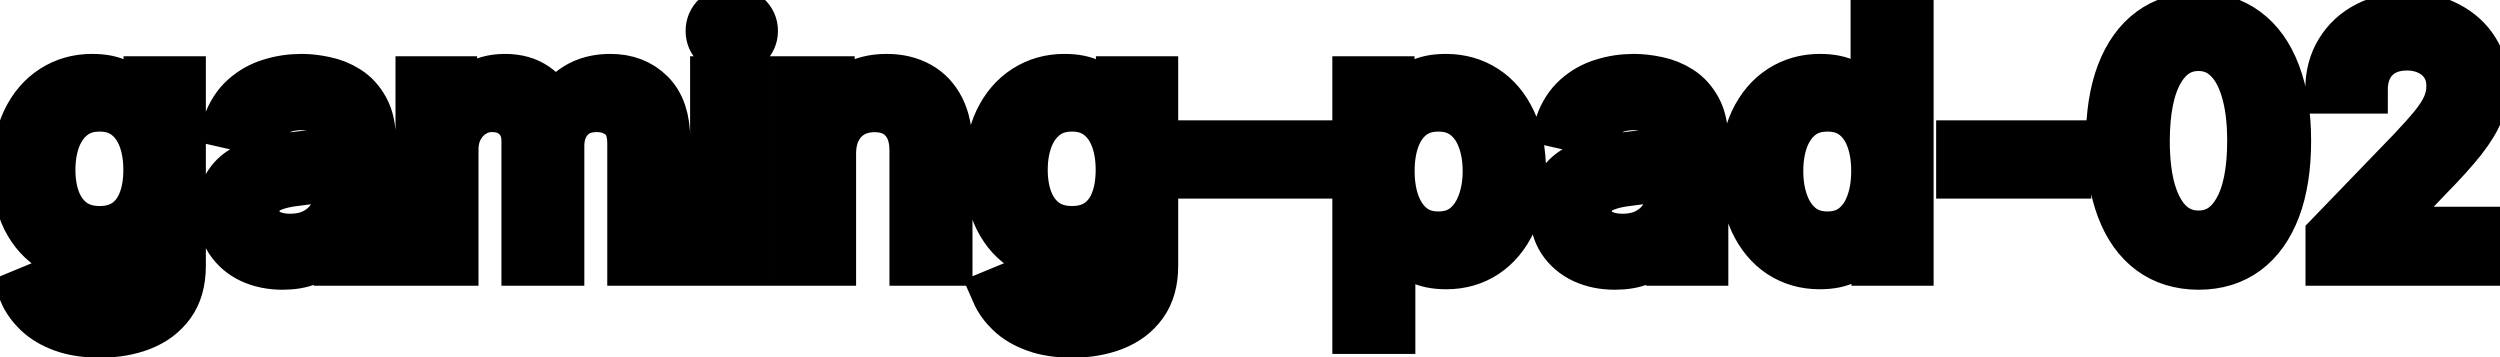 <svg viewBox="0 0 105 15" fill="none" stroke-width="2" stroke="currentColor" aria-hidden="true">
  <path d="M4.201 14.023C3.594 14.023 3.072 13.943 2.635 13.784C2.201 13.625 1.846 13.415 1.571 13.153C1.296 12.891 1.09 12.604 0.955 12.293L2.232 11.766C2.322 11.912 2.441 12.066 2.59 12.228C2.743 12.394 2.948 12.535 3.207 12.651C3.469 12.767 3.805 12.825 4.216 12.825C4.779 12.825 5.245 12.687 5.613 12.412C5.981 12.14 6.165 11.706 6.165 11.109V9.608H6.07C5.981 9.77 5.852 9.951 5.683 10.15C5.517 10.349 5.288 10.521 4.996 10.667C4.705 10.813 4.325 10.886 3.858 10.886C3.255 10.886 2.711 10.745 2.227 10.463C1.747 10.178 1.366 9.759 1.084 9.205C0.805 8.648 0.666 7.964 0.666 7.152C0.666 6.34 0.804 5.644 1.079 5.064C1.357 4.484 1.738 4.04 2.222 3.732C2.706 3.42 3.255 3.264 3.868 3.264C4.342 3.264 4.725 3.344 5.016 3.503C5.308 3.659 5.535 3.841 5.697 4.05C5.863 4.259 5.991 4.442 6.08 4.602H6.19V3.364H7.646V11.169C7.646 11.825 7.494 12.364 7.189 12.785C6.884 13.206 6.471 13.517 5.951 13.72C5.434 13.922 4.851 14.023 4.201 14.023ZM4.186 9.653C4.614 9.653 4.975 9.553 5.27 9.354C5.568 9.152 5.794 8.864 5.946 8.489C6.102 8.112 6.18 7.659 6.18 7.132C6.18 6.618 6.103 6.166 5.951 5.775C5.799 5.384 5.575 5.079 5.28 4.86C4.985 4.638 4.62 4.527 4.186 4.527C3.739 4.527 3.366 4.643 3.067 4.875C2.769 5.104 2.544 5.415 2.391 5.81C2.242 6.204 2.168 6.645 2.168 7.132C2.168 7.633 2.244 8.072 2.396 8.45C2.549 8.827 2.774 9.122 3.072 9.335C3.374 9.547 3.745 9.653 4.186 9.653ZM11.862 11.169C11.378 11.169 10.941 11.079 10.55 10.901C10.159 10.718 9.849 10.455 9.62 10.11C9.395 9.765 9.282 9.343 9.282 8.842C9.282 8.411 9.365 8.057 9.531 7.778C9.696 7.5 9.92 7.28 10.202 7.117C10.483 6.955 10.798 6.832 11.146 6.749C11.494 6.666 11.849 6.603 12.21 6.56C12.668 6.507 13.039 6.464 13.324 6.431C13.609 6.395 13.816 6.337 13.945 6.257C14.075 6.178 14.139 6.048 14.139 5.869V5.835C14.139 5.4 14.017 5.064 13.771 4.825C13.529 4.587 13.168 4.467 12.688 4.467C12.187 4.467 11.793 4.578 11.504 4.8C11.219 5.019 11.022 5.263 10.913 5.531L9.516 5.213C9.681 4.749 9.923 4.375 10.242 4.089C10.563 3.801 10.932 3.592 11.35 3.463C11.768 3.33 12.207 3.264 12.668 3.264C12.973 3.264 13.296 3.301 13.637 3.374C13.982 3.443 14.303 3.572 14.602 3.761C14.903 3.95 15.15 4.22 15.342 4.572C15.535 4.92 15.631 5.372 15.631 5.929V11H14.179V9.956H14.119C14.023 10.148 13.879 10.337 13.687 10.523C13.495 10.708 13.248 10.863 12.946 10.985C12.644 11.108 12.283 11.169 11.862 11.169ZM12.185 9.976C12.596 9.976 12.948 9.895 13.239 9.732C13.534 9.57 13.758 9.358 13.911 9.096C14.066 8.831 14.144 8.547 14.144 8.246V7.261C14.091 7.314 13.988 7.364 13.836 7.411C13.687 7.454 13.516 7.492 13.324 7.525C13.132 7.555 12.944 7.583 12.762 7.609C12.58 7.633 12.427 7.652 12.305 7.669C12.016 7.705 11.753 7.767 11.514 7.853C11.279 7.939 11.09 8.063 10.947 8.226C10.808 8.385 10.739 8.597 10.739 8.862C10.739 9.23 10.874 9.509 11.146 9.697C11.418 9.883 11.764 9.976 12.185 9.976ZM17.611 11V3.364H19.038V4.607H19.132C19.291 4.186 19.551 3.857 19.913 3.622C20.274 3.384 20.706 3.264 21.21 3.264C21.721 3.264 22.148 3.384 22.493 3.622C22.841 3.861 23.098 4.189 23.263 4.607H23.343C23.525 4.199 23.815 3.874 24.213 3.632C24.611 3.387 25.085 3.264 25.635 3.264C26.328 3.264 26.893 3.481 27.33 3.915C27.771 4.35 27.991 5.004 27.991 5.879V11H26.505V6.018C26.505 5.501 26.364 5.127 26.082 4.895C25.8 4.663 25.464 4.547 25.073 4.547C24.589 4.547 24.213 4.696 23.944 4.994C23.676 5.289 23.542 5.669 23.542 6.133V11H22.06V5.924C22.06 5.51 21.931 5.177 21.672 4.925C21.414 4.673 21.078 4.547 20.663 4.547C20.381 4.547 20.121 4.621 19.883 4.771C19.647 4.916 19.457 5.12 19.311 5.382C19.168 5.644 19.097 5.947 19.097 6.292V11H17.611ZM29.984 11V3.364H31.47V11H29.984ZM30.734 2.185C30.476 2.185 30.254 2.099 30.068 1.927C29.886 1.751 29.795 1.542 29.795 1.3C29.795 1.055 29.886 0.846 30.068 0.674C30.254 0.498 30.476 0.411 30.734 0.411C30.993 0.411 31.213 0.498 31.396 0.674C31.581 0.846 31.674 1.055 31.674 1.3C31.674 1.542 31.581 1.751 31.396 1.927C31.213 2.099 30.993 2.185 30.734 2.185ZM34.956 6.466V11H33.47V3.364H34.897V4.607H34.991C35.167 4.202 35.442 3.877 35.817 3.632C36.194 3.387 36.67 3.264 37.243 3.264C37.764 3.264 38.219 3.374 38.611 3.592C39.002 3.808 39.305 4.129 39.52 4.557C39.736 4.984 39.844 5.513 39.844 6.143V11H38.357V6.322C38.357 5.768 38.213 5.336 37.925 5.024C37.636 4.709 37.24 4.552 36.736 4.552C36.392 4.552 36.085 4.626 35.817 4.776C35.551 4.925 35.341 5.143 35.185 5.432C35.033 5.717 34.956 6.062 34.956 6.466ZM45.039 14.023C44.432 14.023 43.91 13.943 43.473 13.784C43.039 13.625 42.684 13.415 42.409 13.153C42.134 12.891 41.928 12.604 41.792 12.293L43.07 11.766C43.16 11.912 43.279 12.066 43.428 12.228C43.581 12.394 43.786 12.535 44.045 12.651C44.306 12.767 44.643 12.825 45.054 12.825C45.617 12.825 46.083 12.687 46.451 12.412C46.819 12.14 47.003 11.706 47.003 11.109V9.608H46.908C46.819 9.77 46.69 9.951 46.52 10.15C46.355 10.349 46.126 10.521 45.834 10.667C45.543 10.813 45.163 10.886 44.696 10.886C44.093 10.886 43.549 10.745 43.065 10.463C42.585 10.178 42.203 9.759 41.922 9.205C41.643 8.648 41.504 7.964 41.504 7.152C41.504 6.34 41.642 5.644 41.917 5.064C42.195 4.484 42.576 4.04 43.06 3.732C43.544 3.42 44.093 3.264 44.706 3.264C45.18 3.264 45.563 3.344 45.854 3.503C46.146 3.659 46.373 3.841 46.535 4.05C46.701 4.259 46.829 4.442 46.918 4.602H47.028V3.364H48.484V11.169C48.484 11.825 48.332 12.364 48.027 12.785C47.722 13.206 47.309 13.517 46.789 13.72C46.272 13.922 45.688 14.023 45.039 14.023ZM45.024 9.653C45.452 9.653 45.813 9.553 46.108 9.354C46.406 9.152 46.632 8.864 46.784 8.489C46.94 8.112 47.018 7.659 47.018 7.132C47.018 6.618 46.941 6.166 46.789 5.775C46.636 5.384 46.413 5.079 46.118 4.86C45.823 4.638 45.458 4.527 45.024 4.527C44.577 4.527 44.204 4.643 43.905 4.875C43.607 5.104 43.382 5.415 43.229 5.81C43.08 6.204 43.005 6.645 43.005 7.132C43.005 7.633 43.082 8.072 43.234 8.45C43.387 8.827 43.612 9.122 43.91 9.335C44.212 9.547 44.583 9.653 45.024 9.653ZM54.977 6.053V7.341H50.463V6.053H54.977ZM56.958 13.864V3.364H58.41V4.602H58.534C58.62 4.442 58.745 4.259 58.907 4.05C59.069 3.841 59.295 3.659 59.583 3.503C59.872 3.344 60.253 3.264 60.727 3.264C61.343 3.264 61.893 3.42 62.377 3.732C62.861 4.043 63.241 4.492 63.516 5.079C63.794 5.665 63.933 6.371 63.933 7.197C63.933 8.022 63.796 8.73 63.521 9.32C63.246 9.906 62.868 10.359 62.387 10.677C61.907 10.992 61.358 11.149 60.742 11.149C60.278 11.149 59.898 11.071 59.603 10.915C59.312 10.76 59.083 10.577 58.917 10.369C58.751 10.16 58.624 9.974 58.534 9.812H58.445V13.864H56.958ZM58.415 7.182C58.415 7.719 58.493 8.189 58.649 8.594C58.804 8.998 59.03 9.315 59.325 9.543C59.62 9.769 59.981 9.881 60.409 9.881C60.853 9.881 61.224 9.764 61.522 9.528C61.821 9.29 62.046 8.967 62.198 8.559C62.354 8.151 62.432 7.692 62.432 7.182C62.432 6.678 62.356 6.226 62.203 5.825C62.054 5.424 61.829 5.107 61.527 4.875C61.229 4.643 60.856 4.527 60.409 4.527C59.978 4.527 59.613 4.638 59.315 4.86C59.02 5.082 58.796 5.392 58.644 5.79C58.491 6.188 58.415 6.652 58.415 7.182ZM67.821 11.169C67.337 11.169 66.9 11.079 66.509 10.901C66.118 10.718 65.808 10.455 65.579 10.11C65.354 9.765 65.241 9.343 65.241 8.842C65.241 8.411 65.324 8.057 65.49 7.778C65.655 7.5 65.879 7.28 66.161 7.117C66.442 6.955 66.757 6.832 67.105 6.749C67.453 6.666 67.808 6.603 68.169 6.56C68.627 6.507 68.998 6.464 69.283 6.431C69.568 6.395 69.775 6.337 69.904 6.257C70.034 6.178 70.098 6.048 70.098 5.869V5.835C70.098 5.4 69.976 5.064 69.73 4.825C69.488 4.587 69.127 4.467 68.647 4.467C68.146 4.467 67.752 4.578 67.463 4.8C67.178 5.019 66.981 5.263 66.872 5.531L65.475 5.213C65.64 4.749 65.882 4.375 66.201 4.089C66.522 3.801 66.891 3.592 67.309 3.463C67.727 3.33 68.166 3.264 68.627 3.264C68.931 3.264 69.255 3.301 69.596 3.374C69.941 3.443 70.262 3.572 70.561 3.761C70.862 3.95 71.109 4.22 71.301 4.572C71.493 4.92 71.59 5.372 71.59 5.929V11H70.138V9.956H70.078C69.982 10.148 69.838 10.337 69.646 10.523C69.454 10.708 69.207 10.863 68.905 10.985C68.603 11.108 68.242 11.169 67.821 11.169ZM68.144 9.976C68.555 9.976 68.907 9.895 69.198 9.732C69.493 9.57 69.717 9.358 69.87 9.096C70.025 8.831 70.103 8.547 70.103 8.246V7.261C70.05 7.314 69.947 7.364 69.795 7.411C69.646 7.454 69.475 7.492 69.283 7.525C69.091 7.555 68.903 7.583 68.721 7.609C68.539 7.633 68.386 7.652 68.264 7.669C67.975 7.705 67.712 7.767 67.473 7.853C67.238 7.939 67.049 8.063 66.906 8.226C66.767 8.385 66.698 8.597 66.698 8.862C66.698 9.23 66.834 9.509 67.105 9.697C67.377 9.883 67.723 9.976 68.144 9.976ZM76.428 11.149C75.812 11.149 75.262 10.992 74.778 10.677C74.297 10.359 73.919 9.906 73.644 9.32C73.372 8.73 73.237 8.022 73.237 7.197C73.237 6.371 73.374 5.665 73.649 5.079C73.928 4.492 74.309 4.043 74.793 3.732C75.276 3.42 75.825 3.264 76.438 3.264C76.912 3.264 77.293 3.344 77.582 3.503C77.873 3.659 78.099 3.841 78.258 4.05C78.42 4.259 78.546 4.442 78.636 4.602H78.725V0.818H80.212V11H78.76V9.812H78.636C78.546 9.974 78.417 10.16 78.248 10.369C78.082 10.577 77.853 10.76 77.562 10.915C77.27 11.071 76.892 11.149 76.428 11.149ZM76.756 9.881C77.184 9.881 77.545 9.769 77.84 9.543C78.138 9.315 78.364 8.998 78.516 8.594C78.672 8.189 78.75 7.719 78.75 7.182C78.75 6.652 78.674 6.188 78.521 5.79C78.369 5.392 78.145 5.082 77.85 4.86C77.555 4.638 77.191 4.527 76.756 4.527C76.309 4.527 75.936 4.643 75.638 4.875C75.34 5.107 75.114 5.424 74.962 5.825C74.812 6.226 74.738 6.678 74.738 7.182C74.738 7.692 74.814 8.151 74.967 8.559C75.119 8.967 75.344 9.29 75.643 9.528C75.944 9.764 76.316 9.881 76.756 9.881ZM86.833 6.053V7.341H82.318V6.053H86.833ZM92.339 11.169C91.553 11.166 90.882 10.959 90.325 10.548C89.768 10.137 89.342 9.538 89.047 8.753C88.752 7.967 88.605 7.021 88.605 5.914C88.605 4.81 88.752 3.867 89.047 3.085C89.346 2.303 89.773 1.706 90.33 1.295C90.89 0.884 91.56 0.679 92.339 0.679C93.118 0.679 93.785 0.886 94.342 1.3C94.899 1.711 95.325 2.308 95.62 3.09C95.918 3.869 96.067 4.81 96.067 5.914C96.067 7.024 95.92 7.972 95.625 8.758C95.33 9.54 94.904 10.138 94.347 10.553C93.79 10.963 93.121 11.169 92.339 11.169ZM92.339 9.842C93.028 9.842 93.567 9.505 93.954 8.832C94.346 8.16 94.541 7.187 94.541 5.914C94.541 5.069 94.451 4.355 94.272 3.771C94.097 3.185 93.843 2.741 93.512 2.439C93.184 2.134 92.793 1.982 92.339 1.982C91.653 1.982 91.114 2.32 90.723 2.996C90.332 3.672 90.135 4.645 90.131 5.914C90.131 6.763 90.219 7.48 90.395 8.067C90.574 8.65 90.827 9.093 91.155 9.394C91.484 9.692 91.878 9.842 92.339 9.842ZM97.831 11V9.886L101.276 6.317C101.644 5.929 101.947 5.589 102.186 5.298C102.428 5.003 102.609 4.723 102.728 4.457C102.847 4.192 102.907 3.911 102.907 3.612C102.907 3.274 102.827 2.982 102.668 2.737C102.509 2.489 102.292 2.298 102.017 2.165C101.742 2.03 101.432 1.962 101.087 1.962C100.723 1.962 100.405 2.036 100.133 2.185C99.861 2.335 99.652 2.545 99.506 2.817C99.361 3.089 99.288 3.407 99.288 3.771H97.821C97.821 3.152 97.963 2.61 98.249 2.146C98.534 1.682 98.925 1.322 99.422 1.067C99.919 0.808 100.484 0.679 101.117 0.679C101.757 0.679 102.32 0.807 102.808 1.062C103.298 1.314 103.681 1.658 103.956 2.096C104.231 2.53 104.369 3.021 104.369 3.567C104.369 3.945 104.297 4.315 104.155 4.676C104.016 5.037 103.772 5.44 103.424 5.884C103.076 6.325 102.592 6.86 101.972 7.49L99.949 9.608V9.683H104.533V11H97.831Z" fill="black"/>
</svg>
